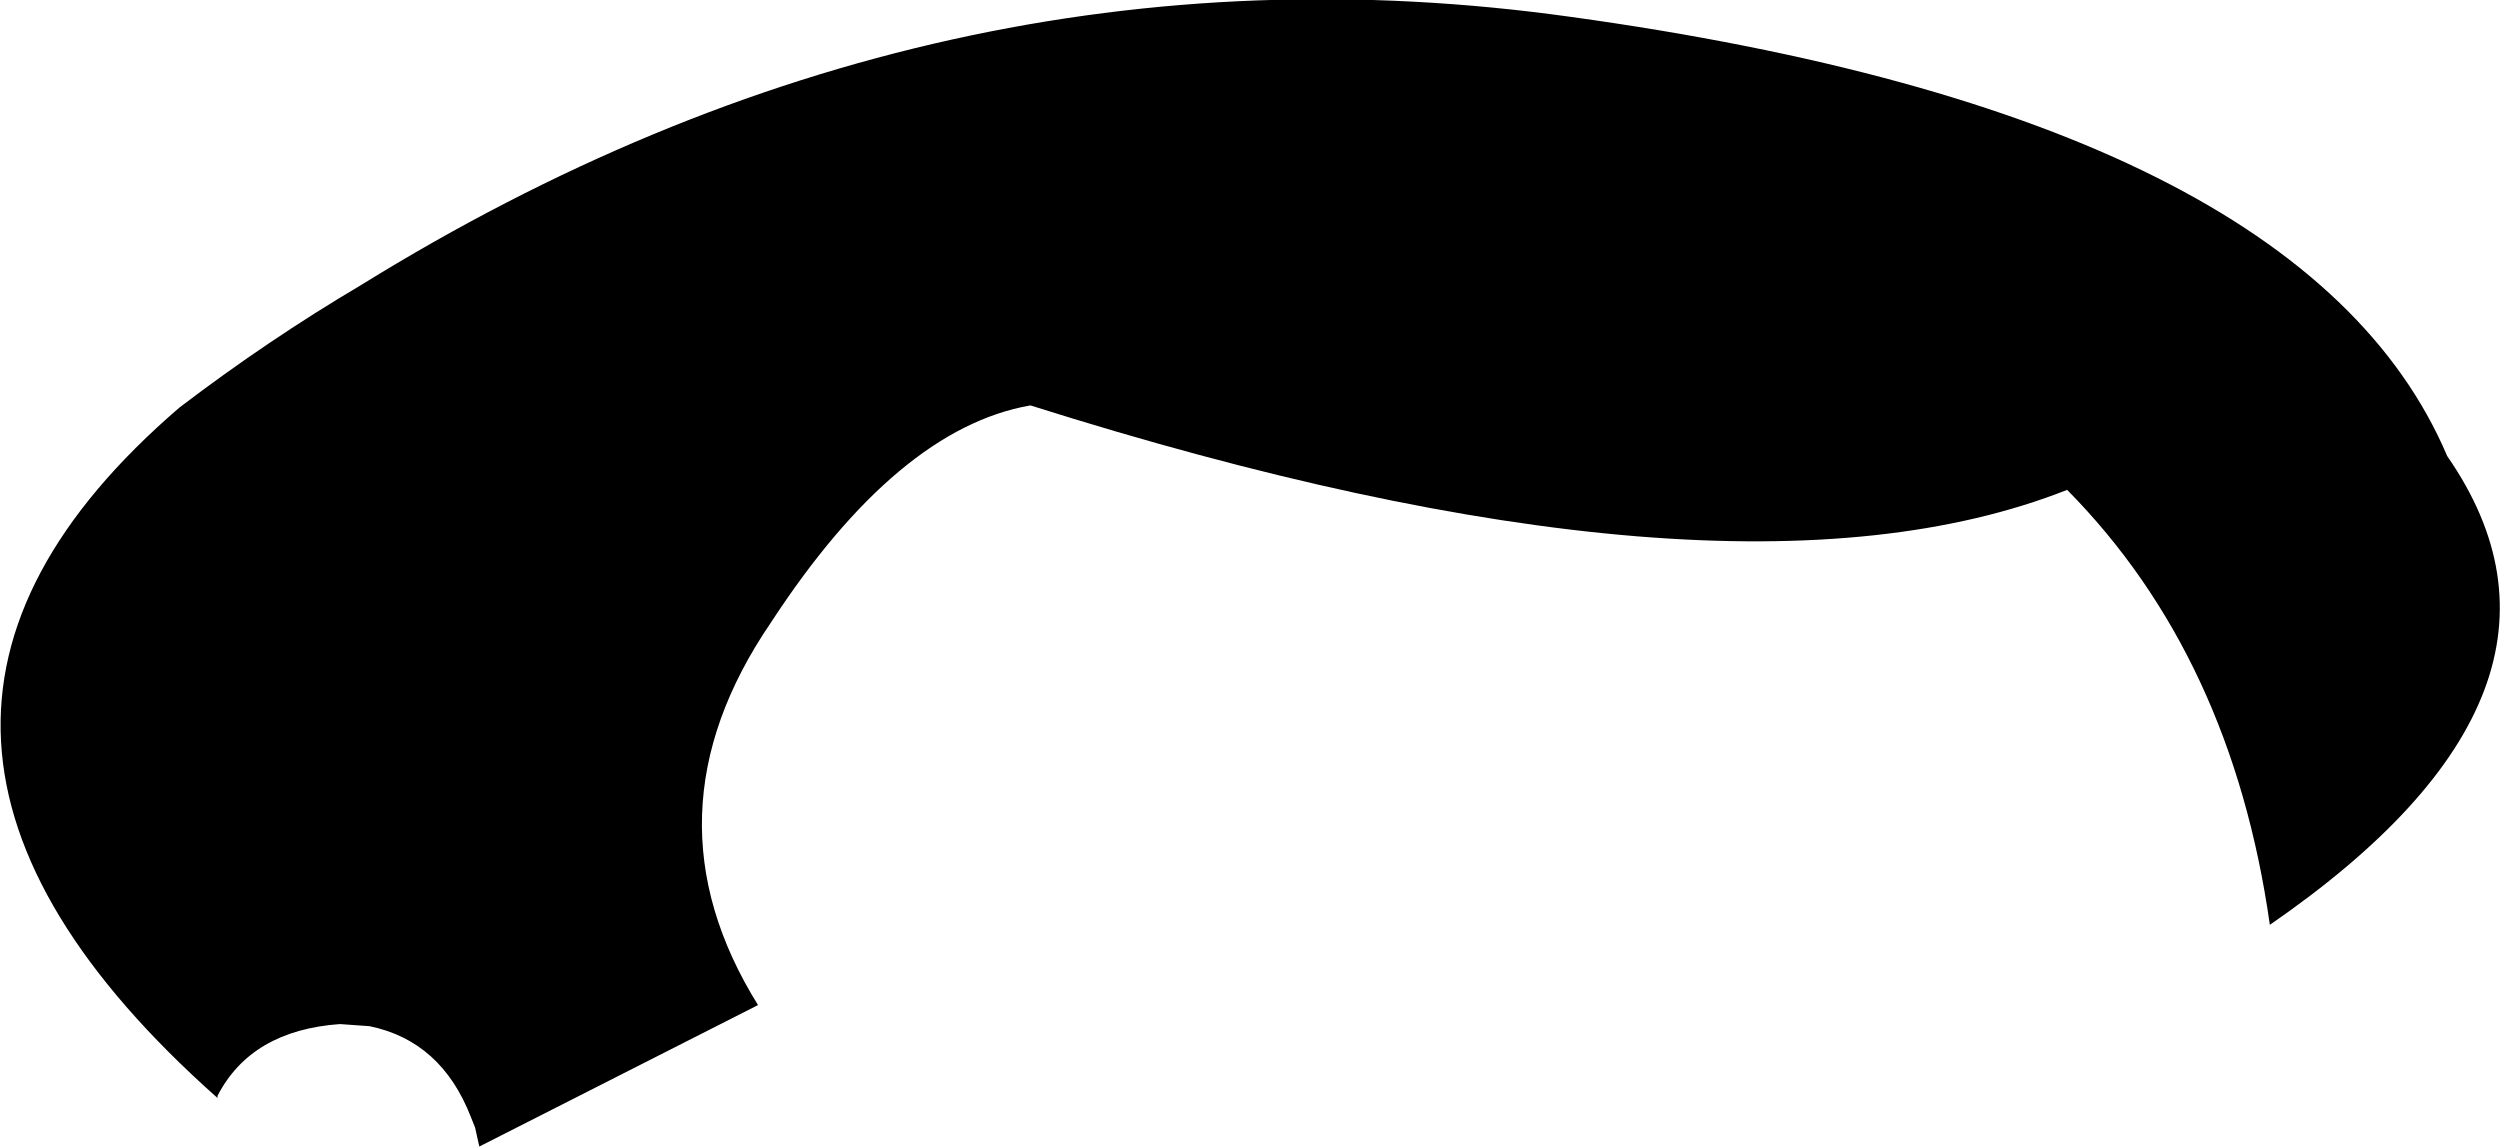 <?xml version="1.0" encoding="UTF-8" standalone="no"?>
<svg xmlns:xlink="http://www.w3.org/1999/xlink" height="27.15px" width="59.2px" xmlns="http://www.w3.org/2000/svg">
  <g transform="matrix(1.0, 0.0, 0.0, 1.0, -200.65, -70.45)">
    <path d="M258.6 81.25 Q262.45 86.8 254.4 92.35 253.5 86.0 249.6 82.05 241.5 85.25 225.05 80.05 221.9 80.6 218.9 85.2 215.8 89.75 218.6 94.25 L212.0 97.6 211.9 97.15 211.8 96.9 Q211.1 95.1 209.4 94.75 L208.7 94.7 Q206.6 94.85 205.8 96.4 L205.8 96.45 Q196.0 87.75 204.9 80.1 207.0 78.5 209.2 77.2 222.85 68.75 237.85 70.85 255.2 73.25 258.6 81.25" fill="#000000" fill-rule="evenodd" stroke="none"/>
  </g>
</svg>
